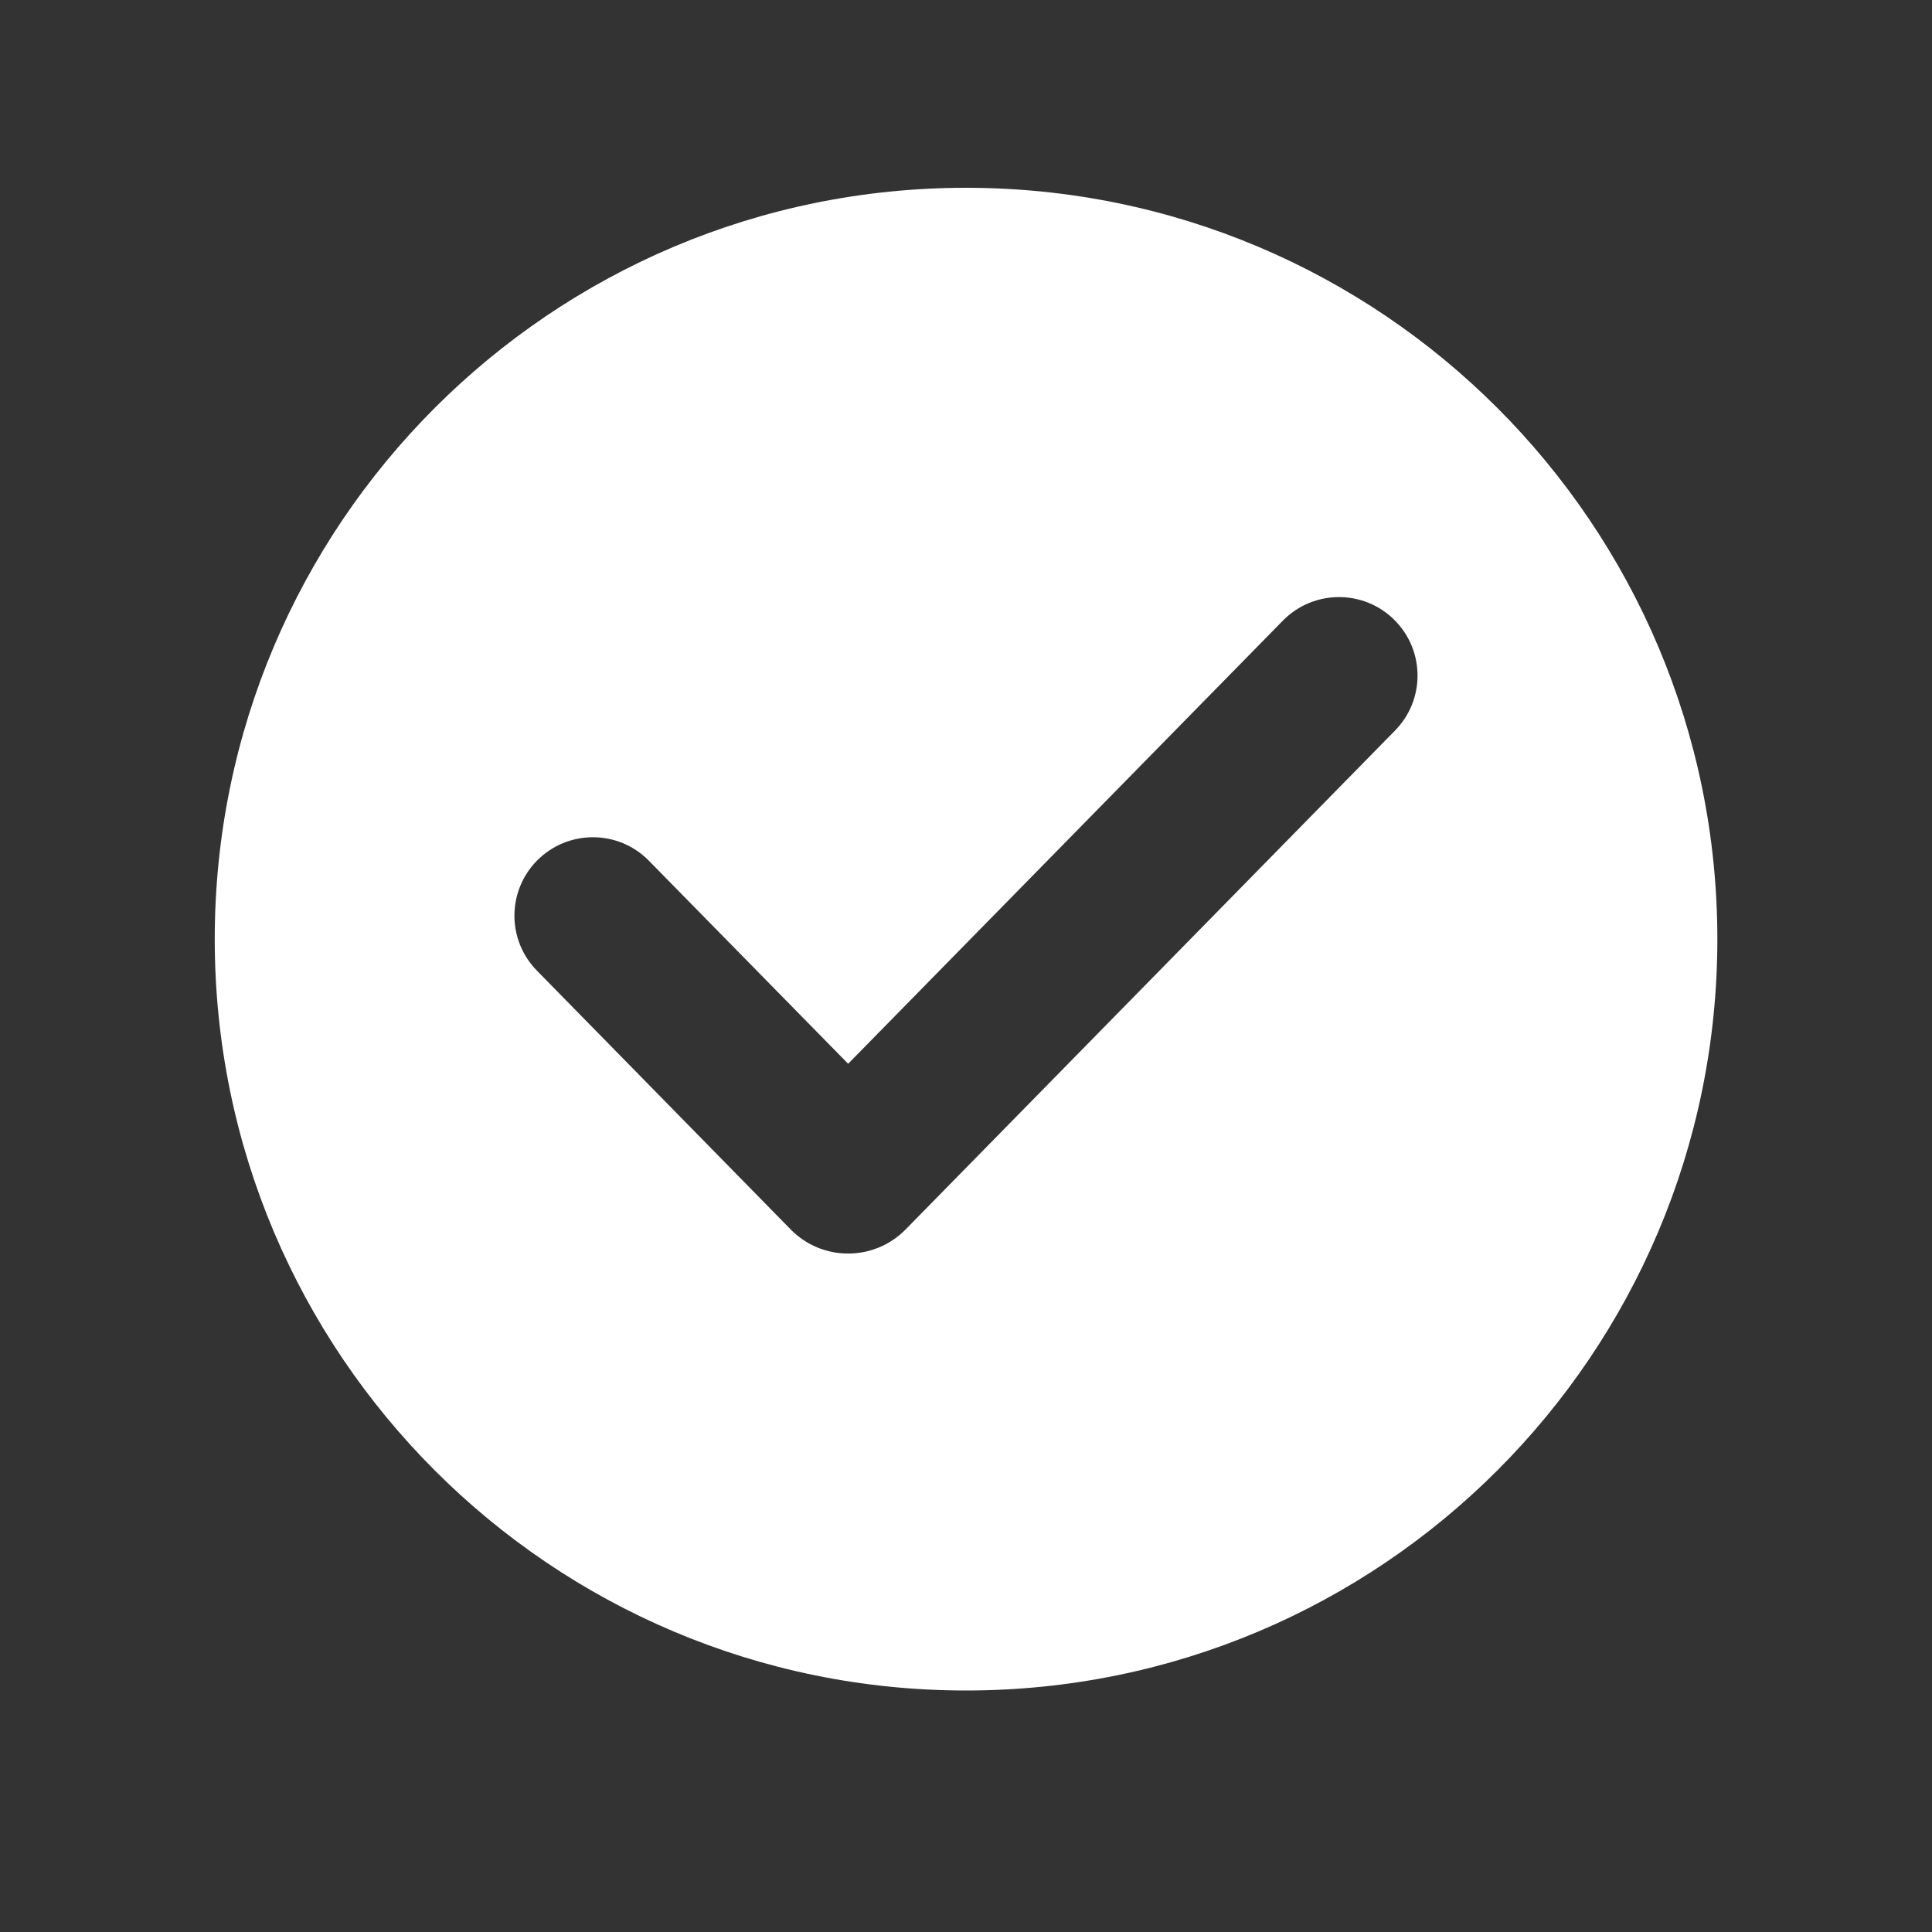 <svg width="20" height="20" viewBox="0 0 20 20" fill="none" xmlns="http://www.w3.org/2000/svg">
<rect x="0" y="0" width="20" height="20" fill="#333333" stroke="none"/>
<g id="Icons/Check">
<path id="Subtract" fill-rule="evenodd" clip-rule="evenodd" d="M17.778 9.722C17.778 14.018 14.296 17.5 10 17.5C5.705 17.5 2.223 14.018 2.223 9.722C2.223 5.427 5.705 1.944 10 1.944C14.296 1.944 17.778 5.427 17.778 9.722ZM13.281 6.424C13.6 6.1 14.123 6.1 14.441 6.424C14.752 6.74 14.752 7.247 14.441 7.563L9.375 12.727C9.048 13.06 8.511 13.06 8.185 12.727L5.558 10.048C5.248 9.732 5.248 9.227 5.557 8.911C5.876 8.586 6.399 8.586 6.717 8.91L8.78 11.012L13.281 6.424Z" fill="white"/>
</g>
</svg>
